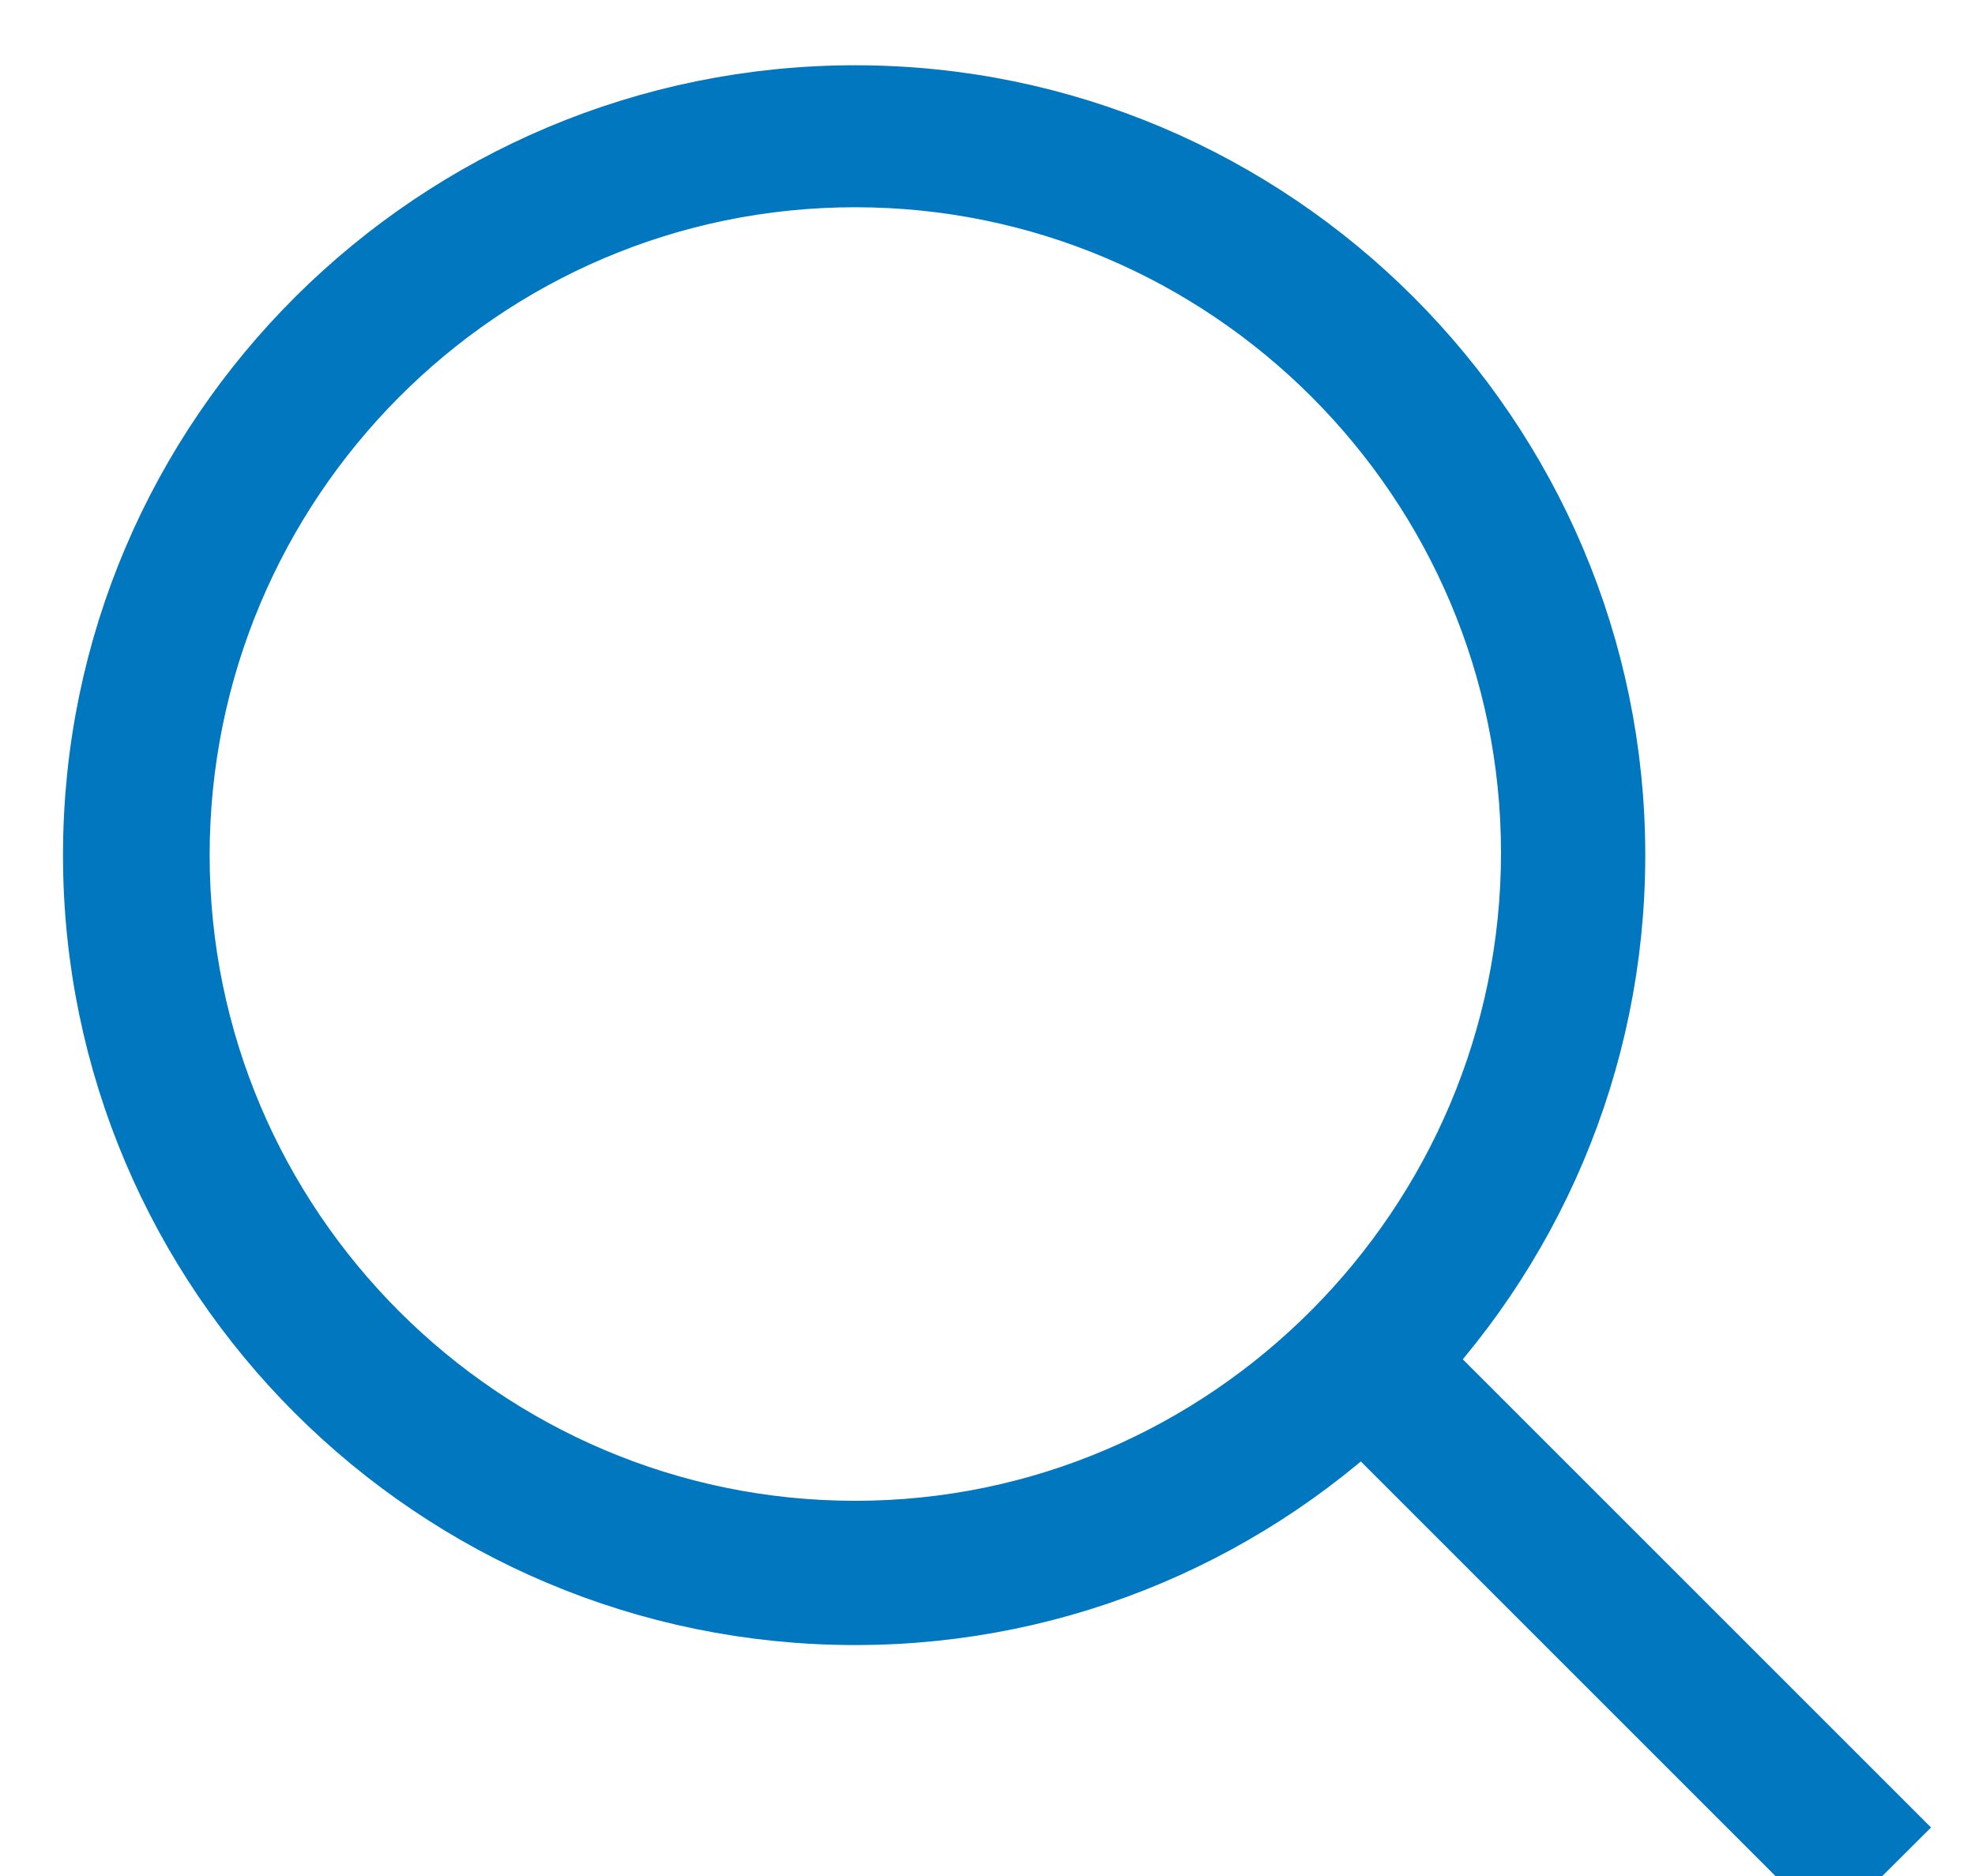 <?xml version="1.0" encoding="UTF-8"?>
<svg width="20px" height="19px" viewBox="0 0 20 19" version="1.1" xmlns="http://www.w3.org/2000/svg" xmlns:xlink="http://www.w3.org/1999/xlink">
    <!-- Generator: sketchtool 48.2 (47327) - http://www.bohemiancoding.com/sketch -->
    <title>812AF0CD-A536-4D83-A5BC-E04813EEDCD6</title>
    <desc>Created with sketchtool.</desc>
    <defs></defs>
    <g id="375.Home.withGallery" stroke="none" stroke-width="1" fill="none" fill-rule="evenodd" transform="translate(-57, -183)">
        <g id="Search" transform="translate(27, 163)" fill="#0077BF" stroke="#0077BF">
            <g id="SearchIcn" transform="translate(31, 21)">
                <path d="M15.161,7.661 C15.161,3.531 11.792,0.161 7.661,0.161 C3.531,0.161 0.138,3.507 0.138,7.661 C0.138,11.792 3.507,15.161 7.661,15.161 C11.793,15.161 15.161,11.793 15.161,7.661 Z M7.661,14.7 C3.784,14.7 0.623,11.538 0.623,7.661 C0.623,3.784 3.762,0.599 7.661,0.599 C11.538,0.599 14.7,3.761 14.7,7.638 C14.7,11.515 11.538,14.7 7.661,14.7 Z" id="Fill-1"></path>
                <polygon id="Fill-2" points="12.837 13.151 13.164 12.825 17.847 17.508 17.52 17.834"></polygon>
            </g>
        </g>
    </g>
</svg>